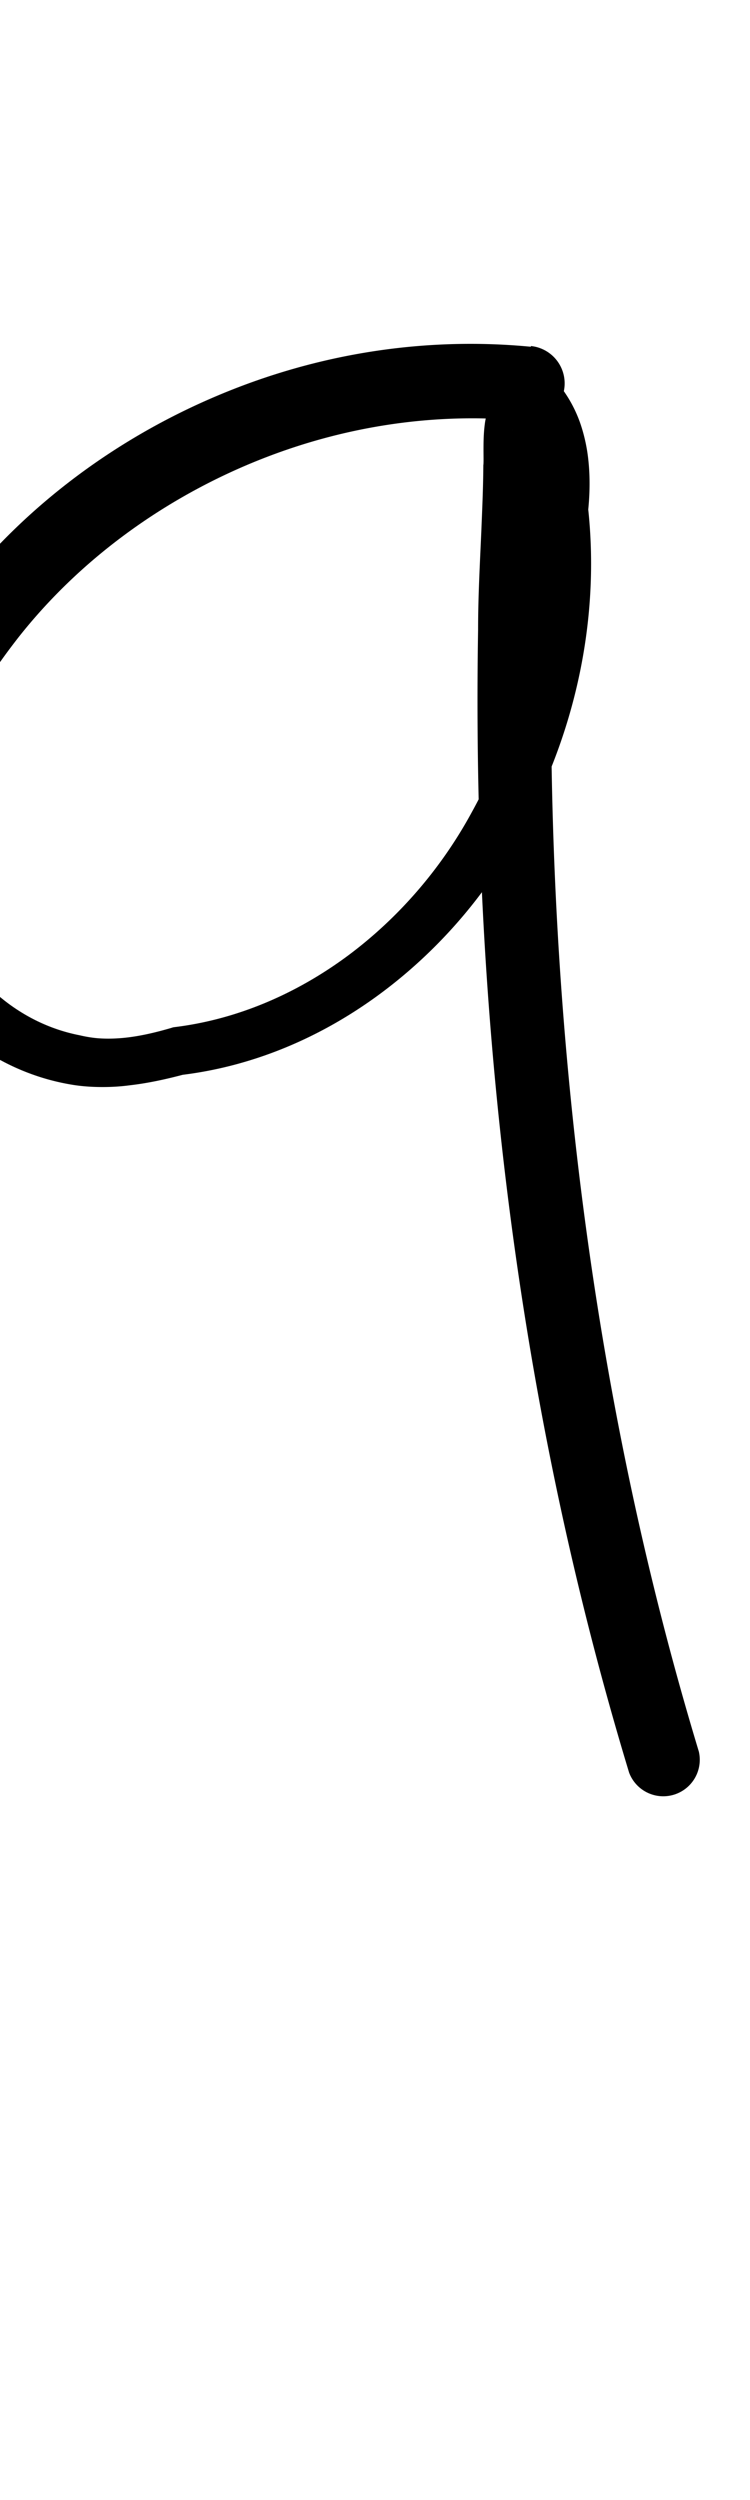 <?xml version="1.0" encoding="UTF-8" standalone="no"?>
<!-- Created with Inkscape (http://www.inkscape.org/) -->

<svg
   width="3mm"
   height="10mm"
   viewBox="0 0 3 10"
   version="1.1"
   id="svg1681"
   inkscape:version="1.2.1 (9c6d41e410, 2022-07-14)"
   sodipodi:docname="number_nine_11.svg"
   inkscape:export-filename="..\..\..\..\Downloads\lower a diff canvas resize 3.0.png"
   inkscape:export-xdpi="96"
   inkscape:export-ydpi="96"
   xmlns:inkscape="http://www.inkscape.org/namespaces/inkscape"
   xmlns:sodipodi="http://sodipodi.sourceforge.net/DTD/sodipodi-0.dtd"
   xmlns="http://www.w3.org/2000/svg"
   xmlns:svg="http://www.w3.org/2000/svg"
   xmlns:rdf="http://www.w3.org/1999/02/22-rdf-syntax-ns#"
   xmlns:cc="http://creativecommons.org/ns#"
   xmlns:dc="http://purl.org/dc/elements/1.1/">
  <defs
     id="defs1675">
    <inkscape:path-effect
       effect="powerstroke"
       id="path-effect153"
       is_visible="true"
       lpeversion="1"
       offset_points="1.24,0.15 | 3.268,0.095 | 8.406,0.146"
       not_jump="true"
       sort_points="true"
       interpolator_type="CentripetalCatmullRom"
       interpolator_beta="0.75"
       start_linecap_type="round"
       linejoin_type="spiro"
       miter_limit="4"
       scale_width="1"
       end_linecap_type="round" />
    <inkscape:path-effect
       effect="simplify"
       id="path-effect151"
       is_visible="true"
       lpeversion="1"
       steps="1"
       threshold="0.004"
       smooth_angles="0"
       helper_size="0"
       simplify_individual_paths="false"
       simplify_just_coalesce="false"
       step="1" />
    <inkscape:path-effect
       effect="powerstroke"
       id="path-effect1311"
       is_visible="true"
       lpeversion="1"
       offset_points="1.685,0.119"
       not_jump="true"
       sort_points="true"
       interpolator_type="CentripetalCatmullRom"
       interpolator_beta="0.75"
       start_linecap_type="round"
       linejoin_type="spiro"
       miter_limit="4"
       scale_width="1"
       end_linecap_type="round" />
    <inkscape:path-effect
       effect="simplify"
       id="path-effect1309"
       is_visible="true"
       lpeversion="1"
       steps="1"
       threshold="0.004"
       smooth_angles="0"
       helper_size="0"
       simplify_individual_paths="false"
       simplify_just_coalesce="false"
       step="1" />
    <inkscape:path-effect
       effect="powerstroke"
       id="path-effect502"
       is_visible="true"
       lpeversion="1"
       offset_points="3.009,0.216 | 7.36,0.176 | 9.416,0.202"
       not_jump="true"
       sort_points="true"
       interpolator_type="CentripetalCatmullRom"
       interpolator_beta="0.75"
       start_linecap_type="round"
       linejoin_type="spiro"
       miter_limit="4"
       scale_width="1"
       end_linecap_type="round" />
    <inkscape:path-effect
       effect="simplify"
       id="path-effect500"
       is_visible="true"
       lpeversion="1"
       steps="1"
       threshold="0.004"
       smooth_angles="0"
       helper_size="0"
       simplify_individual_paths="false"
       simplify_just_coalesce="false"
       step="1" />
    <inkscape:path-effect
       effect="powerstroke"
       id="path-effect241"
       is_visible="true"
       lpeversion="1"
       offset_points="2.688,0.341"
       not_jump="true"
       sort_points="true"
       interpolator_type="CentripetalCatmullRom"
       interpolator_beta="0.75"
       start_linecap_type="round"
       linejoin_type="spiro"
       miter_limit="4"
       scale_width="1"
       end_linecap_type="round" />
    <inkscape:path-effect
       effect="simplify"
       id="path-effect239"
       is_visible="true"
       lpeversion="1"
       steps="1"
       threshold="0.003"
       smooth_angles="0"
       helper_size="0"
       simplify_individual_paths="false"
       simplify_just_coalesce="false"
       step="1" />
    <inkscape:path-effect
       effect="powerstroke"
       id="path-effect234"
       is_visible="true"
       lpeversion="1"
       offset_points="2.136,0.075"
       not_jump="true"
       sort_points="true"
       interpolator_type="CentripetalCatmullRom"
       interpolator_beta="0.75"
       start_linecap_type="round"
       linejoin_type="spiro"
       miter_limit="4"
       scale_width="1"
       end_linecap_type="round" />
    <inkscape:path-effect
       effect="simplify"
       id="path-effect232"
       is_visible="true"
       lpeversion="1"
       steps="1"
       threshold="0.003"
       smooth_angles="0"
       helper_size="0"
       simplify_individual_paths="false"
       simplify_just_coalesce="false"
       step="1" />
    <inkscape:path-effect
       effect="powerstroke"
       id="path-effect227"
       is_visible="true"
       lpeversion="1"
       offset_points="2.187,0.075"
       not_jump="true"
       sort_points="true"
       interpolator_type="CentripetalCatmullRom"
       interpolator_beta="0.75"
       start_linecap_type="round"
       linejoin_type="spiro"
       miter_limit="4"
       scale_width="1"
       end_linecap_type="round" />
    <inkscape:path-effect
       effect="simplify"
       id="path-effect225"
       is_visible="true"
       lpeversion="1"
       steps="1"
       threshold="0.003"
       smooth_angles="0"
       helper_size="0"
       simplify_individual_paths="false"
       simplify_just_coalesce="false"
       step="1" />
    <inkscape:path-effect
       effect="powerstroke"
       id="path-effect166"
       is_visible="true"
       lpeversion="1"
       offset_points="1.964,0.075"
       not_jump="true"
       sort_points="true"
       interpolator_type="CentripetalCatmullRom"
       interpolator_beta="0.75"
       start_linecap_type="round"
       linejoin_type="spiro"
       miter_limit="4"
       scale_width="1"
       end_linecap_type="round" />
    <inkscape:path-effect
       effect="simplify"
       id="path-effect164"
       is_visible="true"
       lpeversion="1"
       steps="1"
       threshold="0.003"
       smooth_angles="0"
       helper_size="0"
       simplify_individual_paths="false"
       simplify_just_coalesce="false"
       step="1" />
    <inkscape:path-effect
       effect="powerstroke"
       id="path-effect159"
       is_visible="true"
       lpeversion="1"
       offset_points="2.261,0.075"
       not_jump="true"
       sort_points="true"
       interpolator_type="CentripetalCatmullRom"
       interpolator_beta="0.75"
       start_linecap_type="round"
       linejoin_type="spiro"
       miter_limit="4"
       scale_width="1"
       end_linecap_type="round" />
    <inkscape:path-effect
       effect="simplify"
       id="path-effect157"
       is_visible="true"
       lpeversion="1"
       steps="1"
       threshold="0.003"
       smooth_angles="0"
       helper_size="0"
       simplify_individual_paths="false"
       simplify_just_coalesce="false"
       step="1" />
    <inkscape:path-effect
       effect="powerstroke"
       id="path-effect152"
       is_visible="true"
       lpeversion="1"
       offset_points="2.827,0.075"
       not_jump="true"
       sort_points="true"
       interpolator_type="CentripetalCatmullRom"
       interpolator_beta="0.75"
       start_linecap_type="round"
       linejoin_type="spiro"
       miter_limit="4"
       scale_width="1"
       end_linecap_type="round" />
    <inkscape:path-effect
       effect="simplify"
       id="path-effect150"
       is_visible="true"
       lpeversion="1"
       steps="1"
       threshold="0.003"
       smooth_angles="0"
       helper_size="0"
       simplify_individual_paths="false"
       simplify_just_coalesce="false"
       step="1" />
    <inkscape:path-effect
       effect="powerstroke"
       id="path-effect145"
       is_visible="true"
       lpeversion="1"
       offset_points="3.837,0.075"
       not_jump="true"
       sort_points="true"
       interpolator_type="CentripetalCatmullRom"
       interpolator_beta="0.75"
       start_linecap_type="round"
       linejoin_type="spiro"
       miter_limit="4"
       scale_width="1"
       end_linecap_type="round" />
    <inkscape:path-effect
       effect="simplify"
       id="path-effect143"
       is_visible="true"
       lpeversion="1"
       steps="1"
       threshold="0.003"
       smooth_angles="0"
       helper_size="0"
       simplify_individual_paths="false"
       simplify_just_coalesce="false"
       step="1" />
    <inkscape:path-effect
       effect="powerstroke"
       id="path-effect138"
       is_visible="true"
       lpeversion="1"
       offset_points="2.688,0.075"
       not_jump="true"
       sort_points="true"
       interpolator_type="CentripetalCatmullRom"
       interpolator_beta="0.75"
       start_linecap_type="round"
       linejoin_type="spiro"
       miter_limit="4"
       scale_width="1"
       end_linecap_type="round" />
    <inkscape:path-effect
       effect="simplify"
       id="path-effect136"
       is_visible="true"
       lpeversion="1"
       steps="1"
       threshold="0.003"
       smooth_angles="0"
       helper_size="0"
       simplify_individual_paths="false"
       simplify_just_coalesce="false"
       step="1" />
    <inkscape:path-effect
       effect="powerstroke"
       id="path-effect131"
       is_visible="true"
       lpeversion="1"
       offset_points="1.994,0.075"
       not_jump="true"
       sort_points="true"
       interpolator_type="CentripetalCatmullRom"
       interpolator_beta="0.75"
       start_linecap_type="round"
       linejoin_type="spiro"
       miter_limit="4"
       scale_width="1"
       end_linecap_type="round" />
    <inkscape:path-effect
       effect="simplify"
       id="path-effect129"
       is_visible="true"
       lpeversion="1"
       steps="1"
       threshold="0.003"
       smooth_angles="0"
       helper_size="0"
       simplify_individual_paths="false"
       simplify_just_coalesce="false"
       step="1" />
  </defs>
  <sodipodi:namedview
     id="base"
     pagecolor="#ffffff"
     bordercolor="#666666"
     borderopacity="1.0"
     inkscape:pageopacity="0.0"
     inkscape:pageshadow="2"
     inkscape:zoom="7.919596"
     inkscape:cx="-5.3033008"
     inkscape:cy="20.834396"
     inkscape:document-units="mm"
     inkscape:current-layer="layer1"
     showgrid="false"
     fit-margin-top="0"
     fit-margin-left="0"
     fit-margin-right="0"
     fit-margin-bottom="0"
     inkscape:window-width="1920"
     inkscape:window-height="974"
     inkscape:window-x="-11"
     inkscape:window-y="2889"
     inkscape:window-maximized="1"
     showguides="true"
     inkscape:guide-bbox="true"
     inkscape:snap-bbox="true"
     inkscape:bbox-nodes="true"
     inkscape:snap-nodes="false"
     inkscape:snap-others="false"
     inkscape:snap-page="true"
     inkscape:snap-grids="false"
     inkscape:snap-to-guides="false"
     inkscape:snap-global="false"
     inkscape:pagecheckerboard="0"
     inkscape:showpageshadow="2"
     inkscape:deskcolor="#d1d1d1">
    <sodipodi:guide
       position="-6.181,9.499"
       orientation="0,1"
       id="guide816"
       inkscape:locked="false" />
    <sodipodi:guide
       position="-4.41,10.647"
       orientation="0,1"
       id="guide818"
       inkscape:locked="false" />
    <sodipodi:guide
       position="2.76,11.096"
       orientation="1,0"
       id="guide820"
       inkscape:locked="false" />
    <sodipodi:guide
       position="3.657,10.942"
       orientation="1,0"
       id="guide822"
       inkscape:locked="false" />
    <sodipodi:guide
       position="-0.052,9.749"
       orientation="1,0"
       id="guide1853"
       inkscape:locked="false" />
    <sodipodi:guide
       position="-2.372,3.018"
       orientation="0,1"
       id="guide1855"
       inkscape:locked="false" />
  </sodipodi:namedview>
  <g
     inkscape:label="Layer 1"
     inkscape:groupmode="layer"
     id="layer1"
     transform="translate(17.028,-147.229)">
    <path
       d="m -14.904,148.616 c -0.269,-0.026 -0.735,-0.027 -1.267,0.201 -0.379,0.162 -0.743,0.421 -1.022,0.776 -0.044,0.058 -0.084,0.115 -0.12,0.173 -0.113,0.181 -0.204,0.391 -0.246,0.622 -0.023,0.136 -0.016,0.271 0.017,0.402 0.031,0.125 0.085,0.246 0.161,0.356 0.072,0.104 0.164,0.199 0.274,0.274 0.104,0.071 0.227,0.124 0.363,0.147 0.04,0.007 0.083,0.01 0.127,0.01 0.035,-6e-5 0.071,-0.002 0.108,-0.007 0.07,-0.008 0.14,-0.023 0.212,-0.042 0.274,-0.034 0.539,-0.142 0.776,-0.314 0.223,-0.162 0.418,-0.378 0.559,-0.629 0.224,-0.388 0.336,-0.855 0.287,-1.318 0.007,-0.071 0.008,-0.148 -0.003,-0.225 -0.006,-0.041 -0.016,-0.083 -0.03,-0.123 -0.015,-0.042 -0.035,-0.082 -0.061,-0.12 -0.006,-0.009 -0.013,-0.018 -0.022,-0.025 -0.009,-0.007 -0.019,-0.012 -0.029,-0.017 -0.014,-0.007 -0.029,-0.013 -0.046,-0.017 -0.017,-0.004 -0.037,-0.006 -0.057,-0.004 -0.021,0.002 -0.041,0.008 -0.061,0.018 -0.019,0.01 -0.034,0.022 -0.047,0.036 -0.012,0.013 -0.021,0.027 -0.028,0.039 -0.007,0.013 -0.012,0.025 -0.016,0.036 -0.007,0.022 -0.012,0.044 -0.014,0.062 -0.005,0.038 -0.005,0.077 -0.005,0.104 5.2e-5,0.015 2.4e-4,0.029 2.05e-4,0.039 -3.6e-5,0.011 -4.32e-4,0.019 -8.63e-4,0.019 -5.89e-4,0.096 -0.005,0.187 -0.008,0.264 -0.006,0.136 -0.013,0.263 -0.013,0.395 -0.035,2.124 0.332,3.673 0.604,4.571 a 0.146,0.146 90 0 0 0.279,-0.084 c -0.265,-0.876 -0.622,-2.395 -0.589,-4.485 -2.01e-4,-0.129 0.005,-0.243 0.01,-0.386 0.002,-0.079 0.004,-0.175 0.002,-0.273 -2.6e-5,-0.007 -0.001,-0.022 -0.002,-0.034 -0.001,-0.014 -0.002,-0.024 -0.003,-0.038 -0.002,-0.026 -0.003,-0.047 -0.002,-0.065 2.46e-4,-0.007 7.72e-4,-0.012 1.2e-5,-0.011 -4.6e-4,5.4e-4 -0.001,0.003 -0.004,0.006 -0.002,0.004 -0.006,0.009 -0.012,0.016 -0.006,0.007 -0.015,0.014 -0.026,0.019 -0.011,0.006 -0.024,0.009 -0.035,0.01 -0.011,9.7e-4 -0.02,-3.6e-4 -0.026,-0.002 -0.006,-0.002 -0.009,-0.003 -0.009,-0.004 -0.004,-0.004 -0.007,-0.008 -0.012,-0.011 -0.004,-0.003 -0.009,-0.006 -0.014,-0.009 -0.005,-0.003 -0.009,-0.006 -0.014,-0.009 -0.004,-0.004 -0.008,-0.008 -0.011,-0.012 0.014,0.017 0.026,0.037 0.036,0.059 0.01,0.022 0.018,0.047 0.024,0.074 0.012,0.054 0.015,0.113 0.013,0.175 -1.25e-4,0.004 -3.16e-4,0.007 -3.03e-4,0.011 1.3e-5,0.004 3.68e-4,0.007 8.65e-4,0.011 0.056,0.414 -0.036,0.842 -0.236,1.203 -0.124,0.228 -0.296,0.424 -0.495,0.572 -0.212,0.157 -0.449,0.255 -0.69,0.285 -0.005,6e-4 -0.009,0.001 -0.014,0.003 -0.068,0.02 -0.13,0.034 -0.189,0.04 -0.03,0.003 -0.058,0.004 -0.085,0.003 -0.033,-0.001 -0.064,-0.006 -0.094,-0.013 -0.107,-0.021 -0.2,-0.065 -0.28,-0.123 -0.085,-0.062 -0.155,-0.141 -0.208,-0.226 -0.056,-0.09 -0.094,-0.189 -0.113,-0.286 -0.02,-0.102 -0.019,-0.204 0.002,-0.298 0.051,-0.184 0.144,-0.357 0.247,-0.511 0.033,-0.05 0.069,-0.099 0.108,-0.149 0.244,-0.309 0.565,-0.538 0.901,-0.683 0.471,-0.203 0.883,-0.205 1.118,-0.182 a 0.15,0.15 90 0 0 0.029,-0.299 z"
       id="path-1"
       inkscape:path-effect="#path-effect151;#path-effect153"
       inkscape:original-d="m -14.918615,148.76569 c -1.046009,-0.10775 -2.18727,0.55305 -2.497809,1.57663 -0.171583,0.63048 0.416513,1.32144 1.078533,1.09658 1.021302,-0.12019 1.668046,-1.19926 1.547546,-2.17055 0.03515,-0.35685 -0.204688,-0.64862 -0.156639,-0.12642 -0.08749,1.72789 0.07385,3.47784 0.575905,5.13756"
       style="fill:#000000;fill-rule:nonzero;stroke:none;stroke-width:1.246" />
  </g>
</svg>

